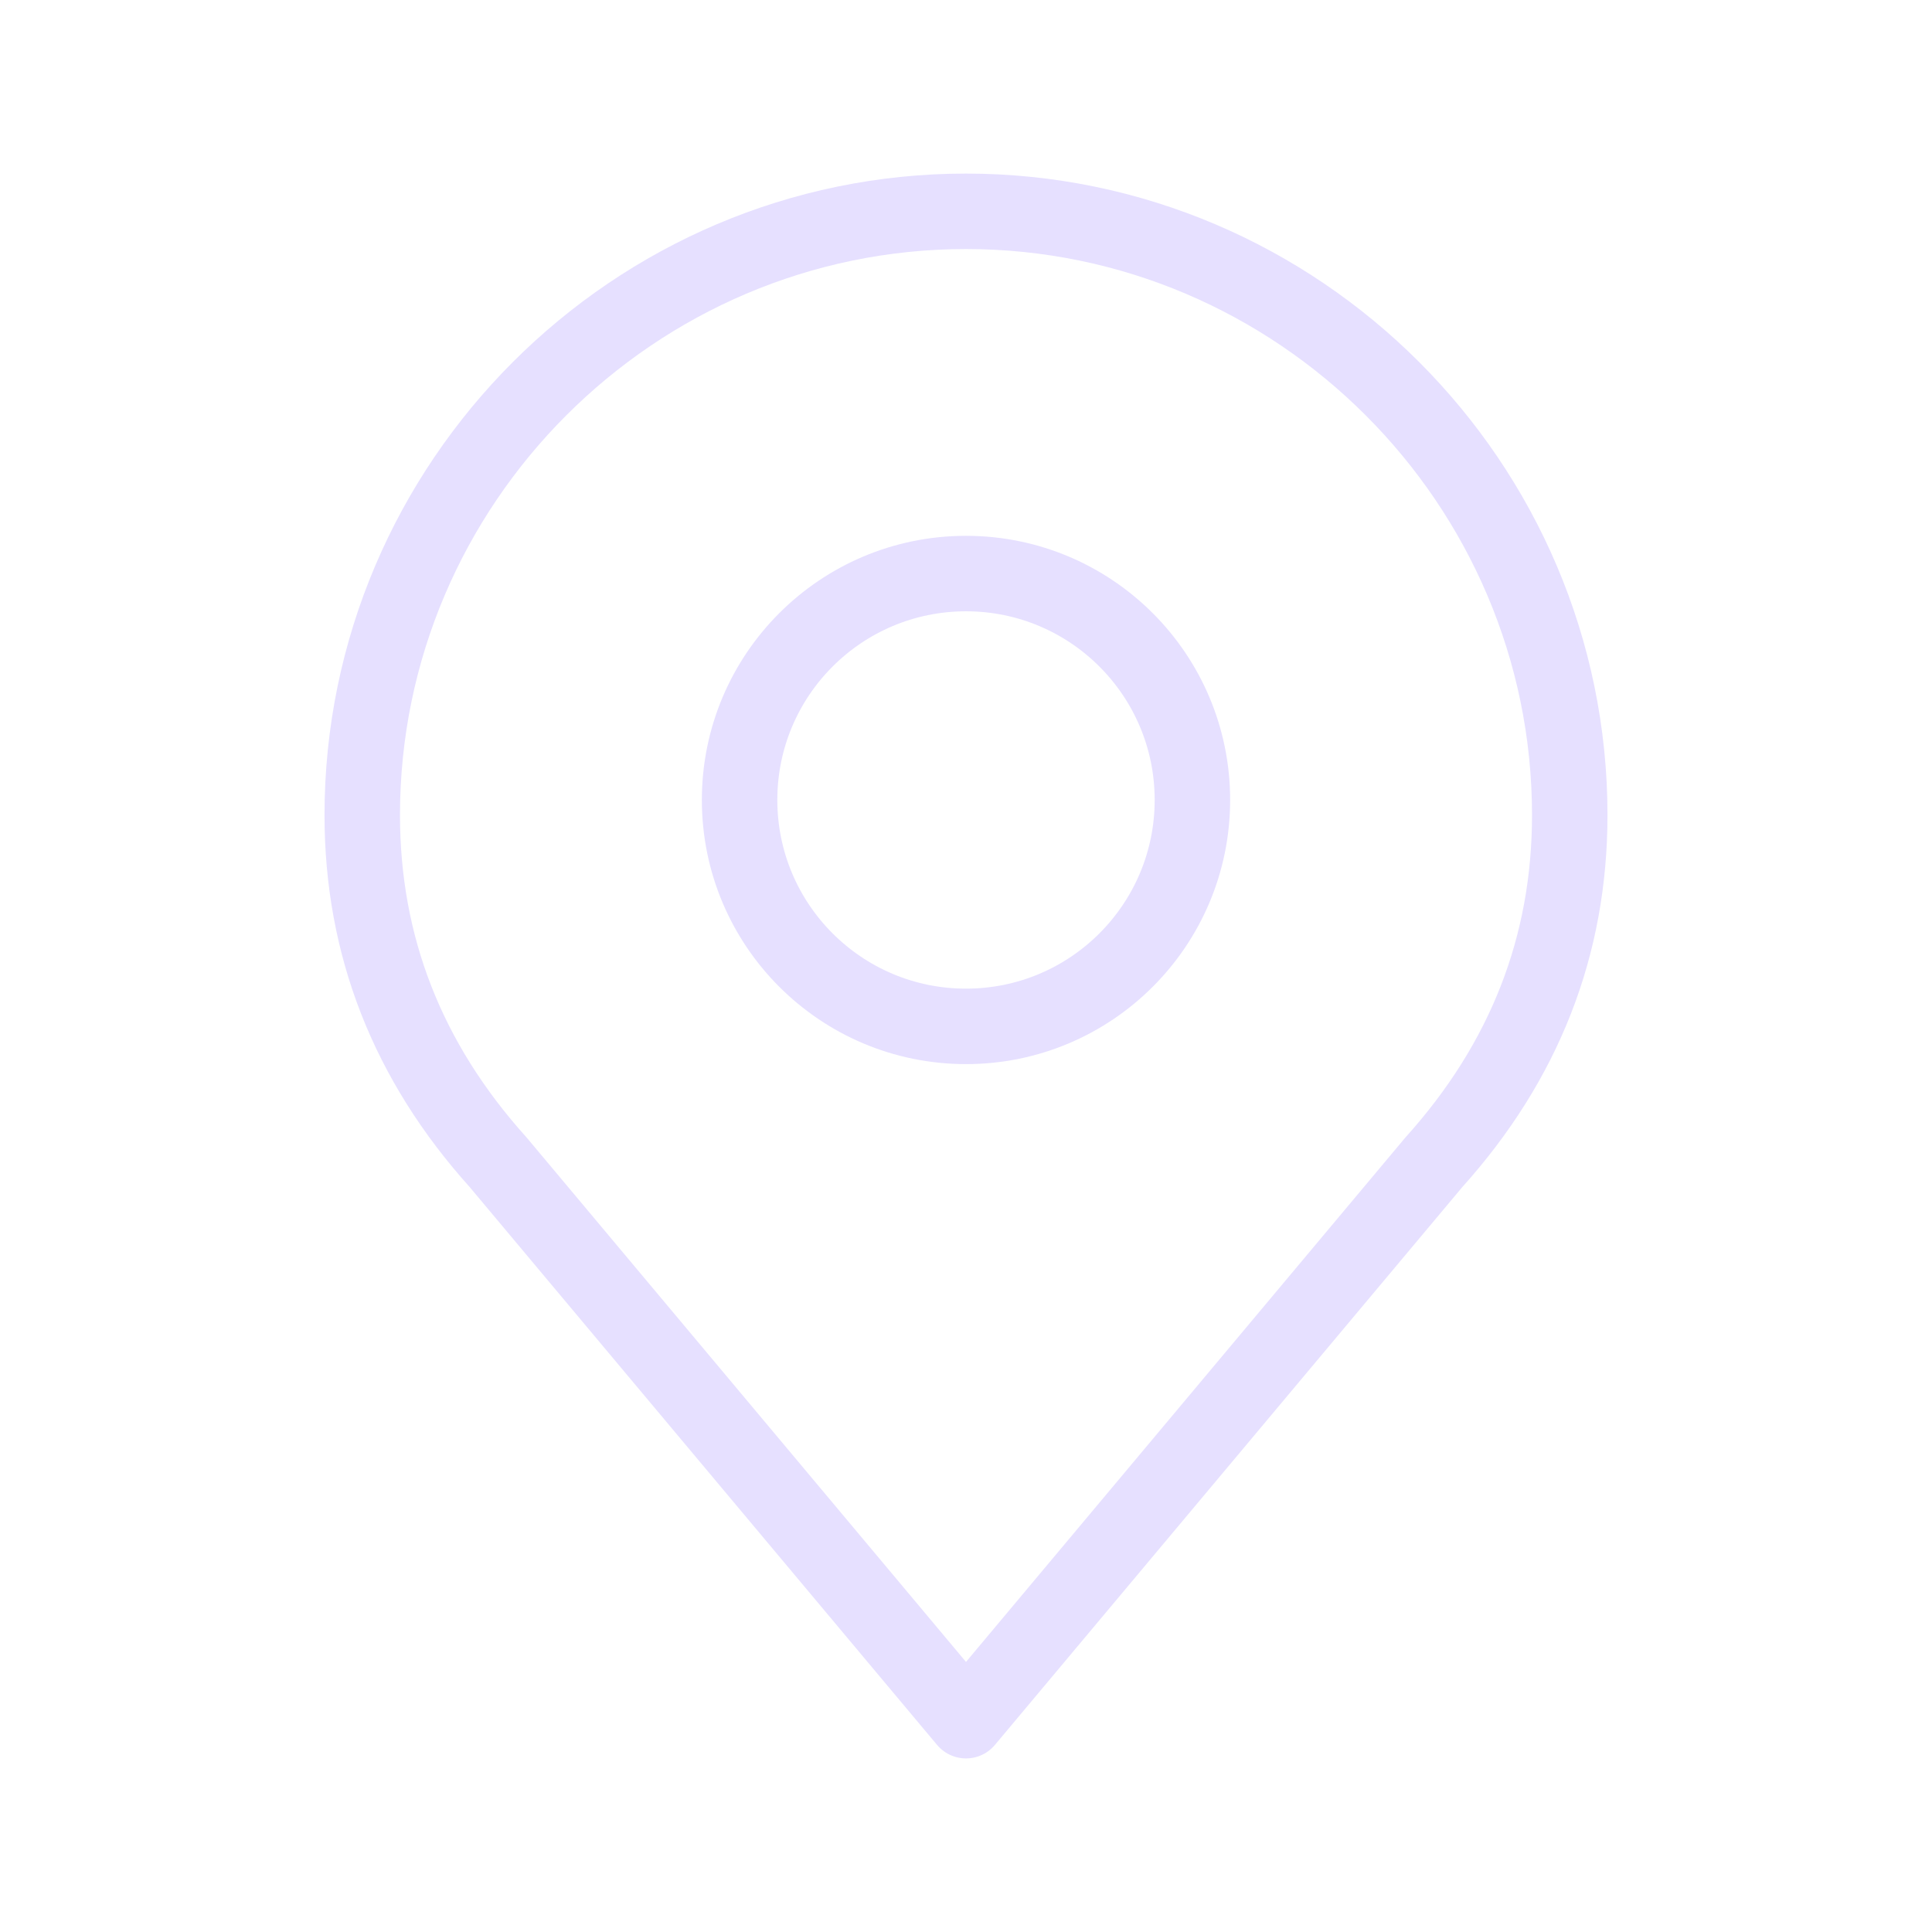 <ns0:svg xmlns:ns0="http://www.w3.org/2000/svg" viewBox="0 0 128 128" fill="none" stroke="#E6E0FF" stroke-width="5" stroke-linejoin="round"><ns0:path d="m64 14c-22 0-40 18-40 40q0 13 9 23l31 37 31-37q9-10 9-23c0-22-18-40-40-40z" /><ns0:circle cx="64" cy="53" r="15" /></ns0:svg>